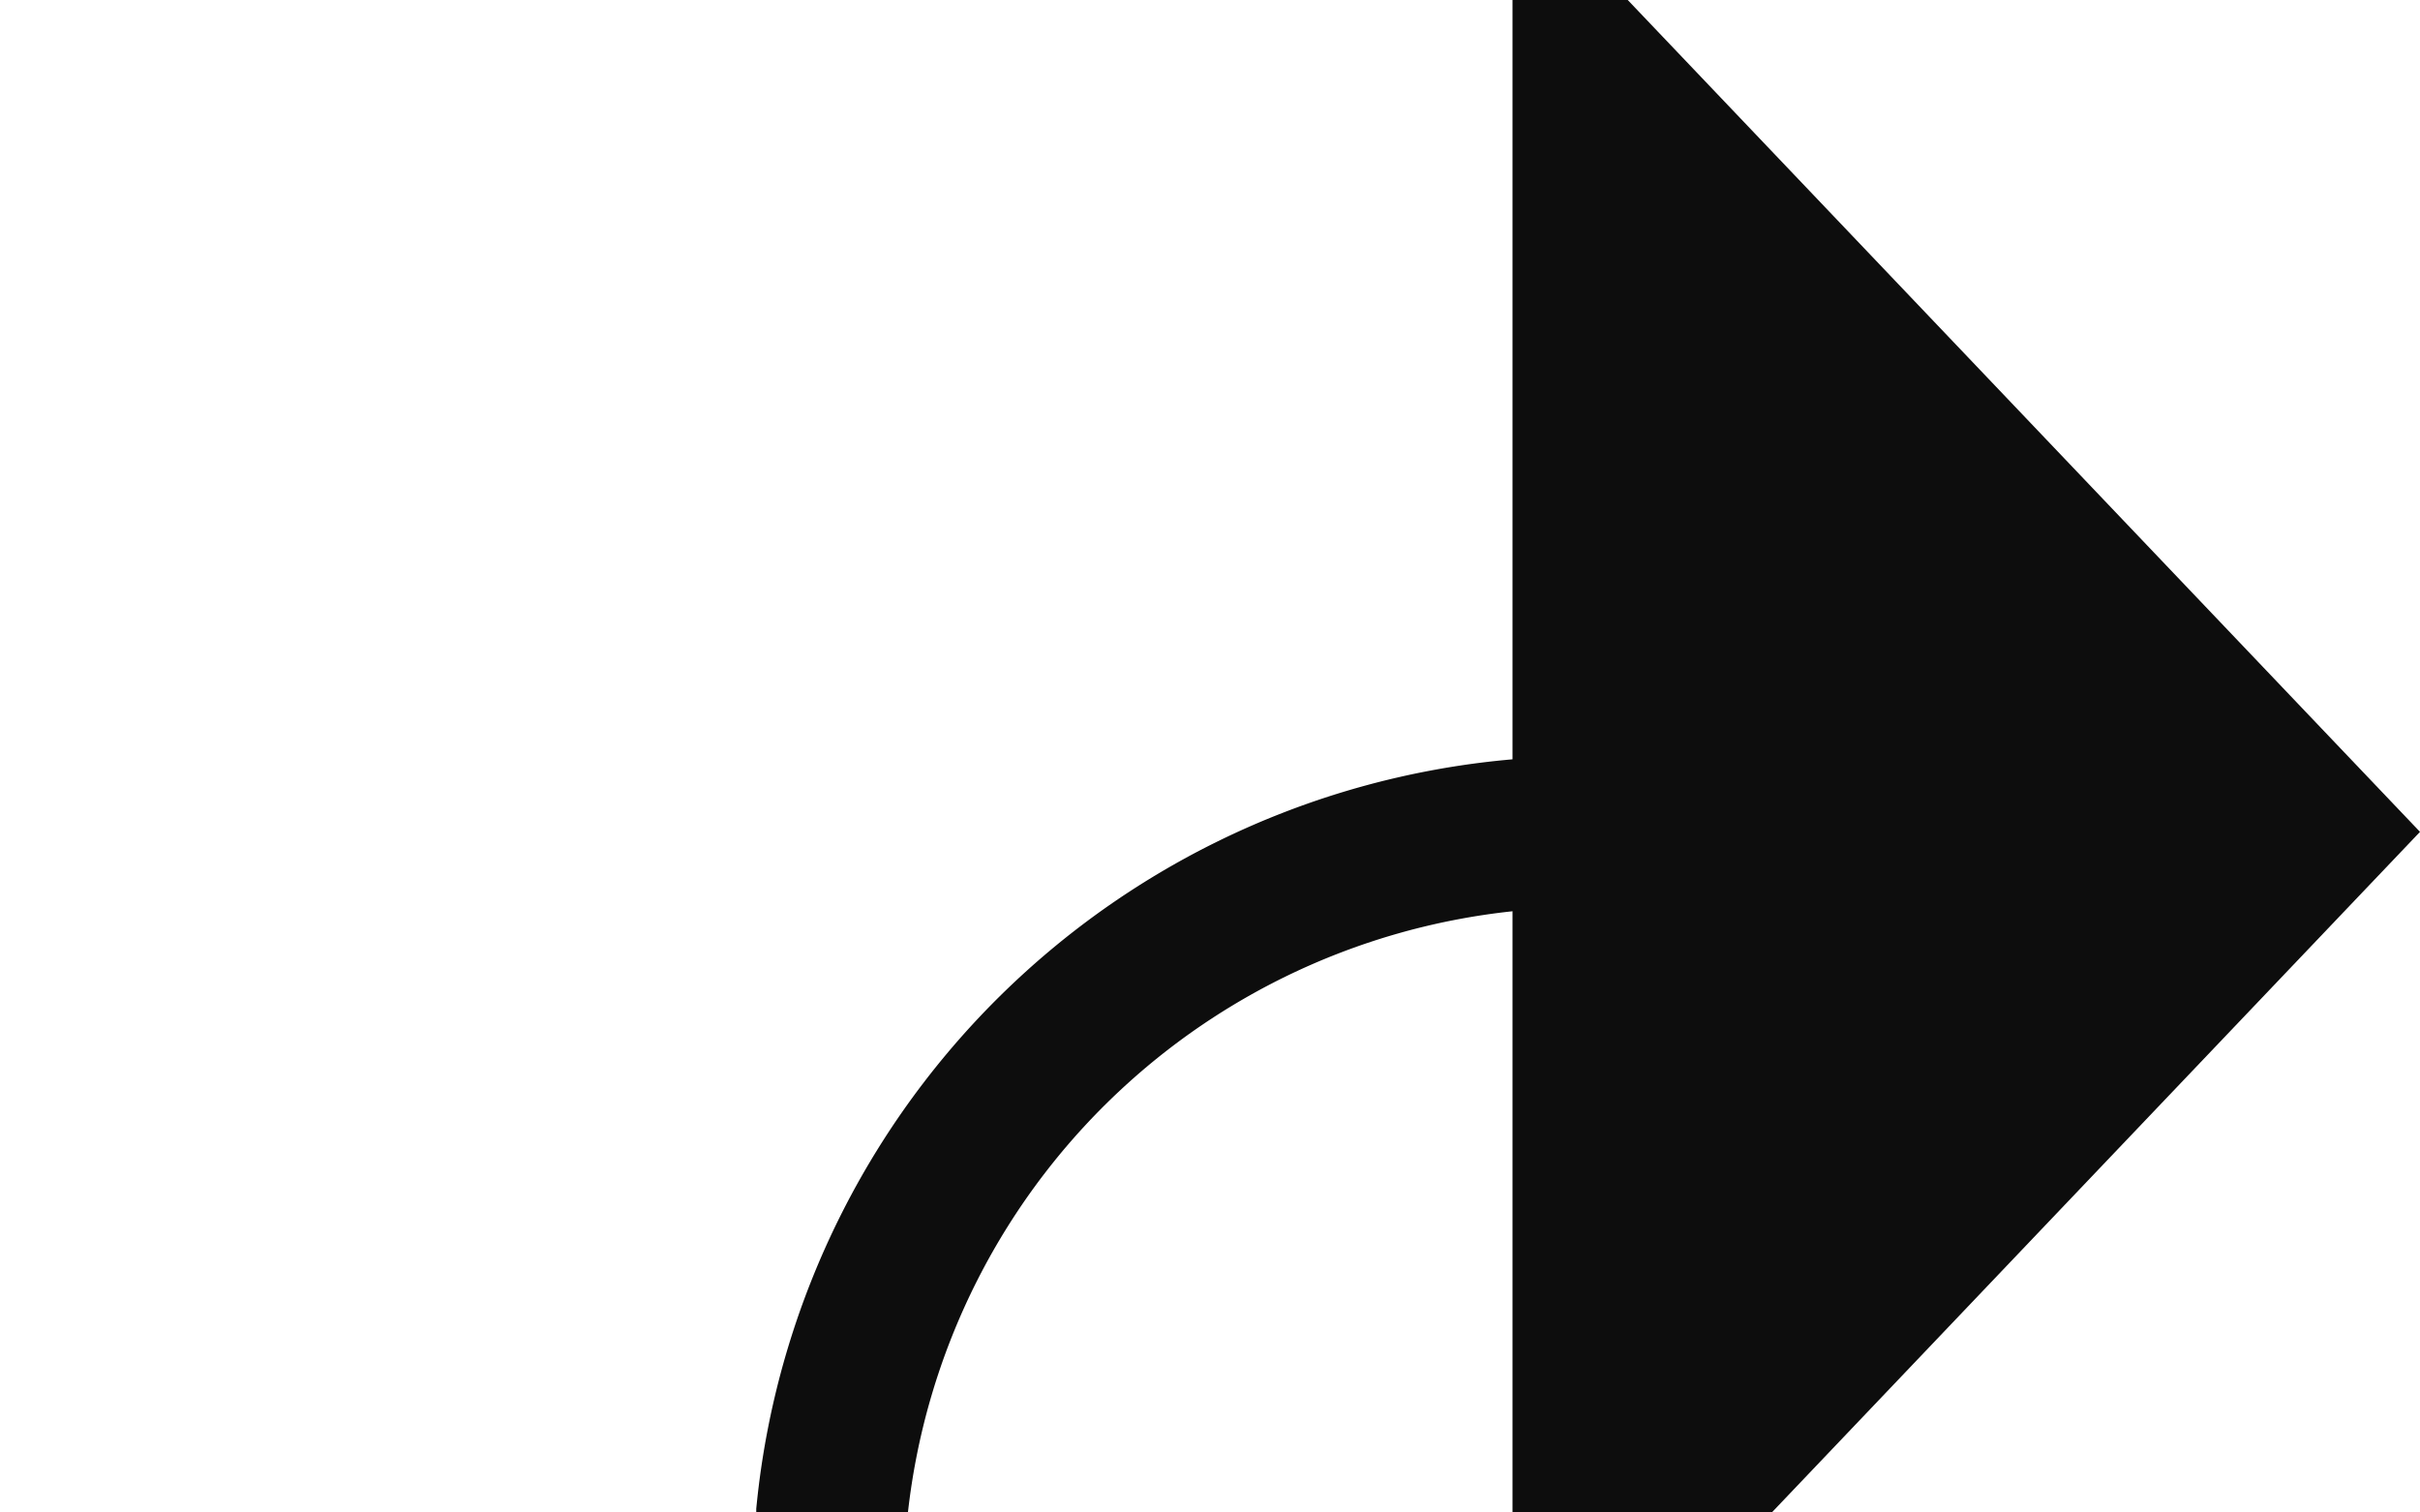 ﻿<?xml version="1.0" encoding="utf-8"?>
<svg version="1.1" xmlns:xlink="http://www.w3.org/1999/xlink" width="16px" height="10px" preserveAspectRatio="xMinYMid meet" viewBox="1105 1016  16 8" xmlns="http://www.w3.org/2000/svg">
  <defs>
    <mask fill="white" id="clip757">
      <path d="M 1011.5 1061  L 1090.5 1061  L 1090.5 1085  L 1011.5 1085  Z M 929 1011  L 1130 1011  L 1130 1085  L 929 1085  Z " fill-rule="evenodd" />
    </mask>
  </defs>
  <path d="M 929 1073.5  L 1105 1073.5  A 5 5 0 0 0 1110.5 1068.5 L 1110.5 1025  A 5 5 0 0 1 1115.5 1020.5 L 1116 1020.5  " stroke-width="1" stroke="#0d0d0d" fill="none" mask="url(#clip757)" />
  <path d="M 1115 1026.8  L 1121 1020.5  L 1115 1014.2  L 1115 1026.8  Z " fill-rule="nonzero" fill="#0d0d0d" stroke="none" mask="url(#clip757)" />
</svg>